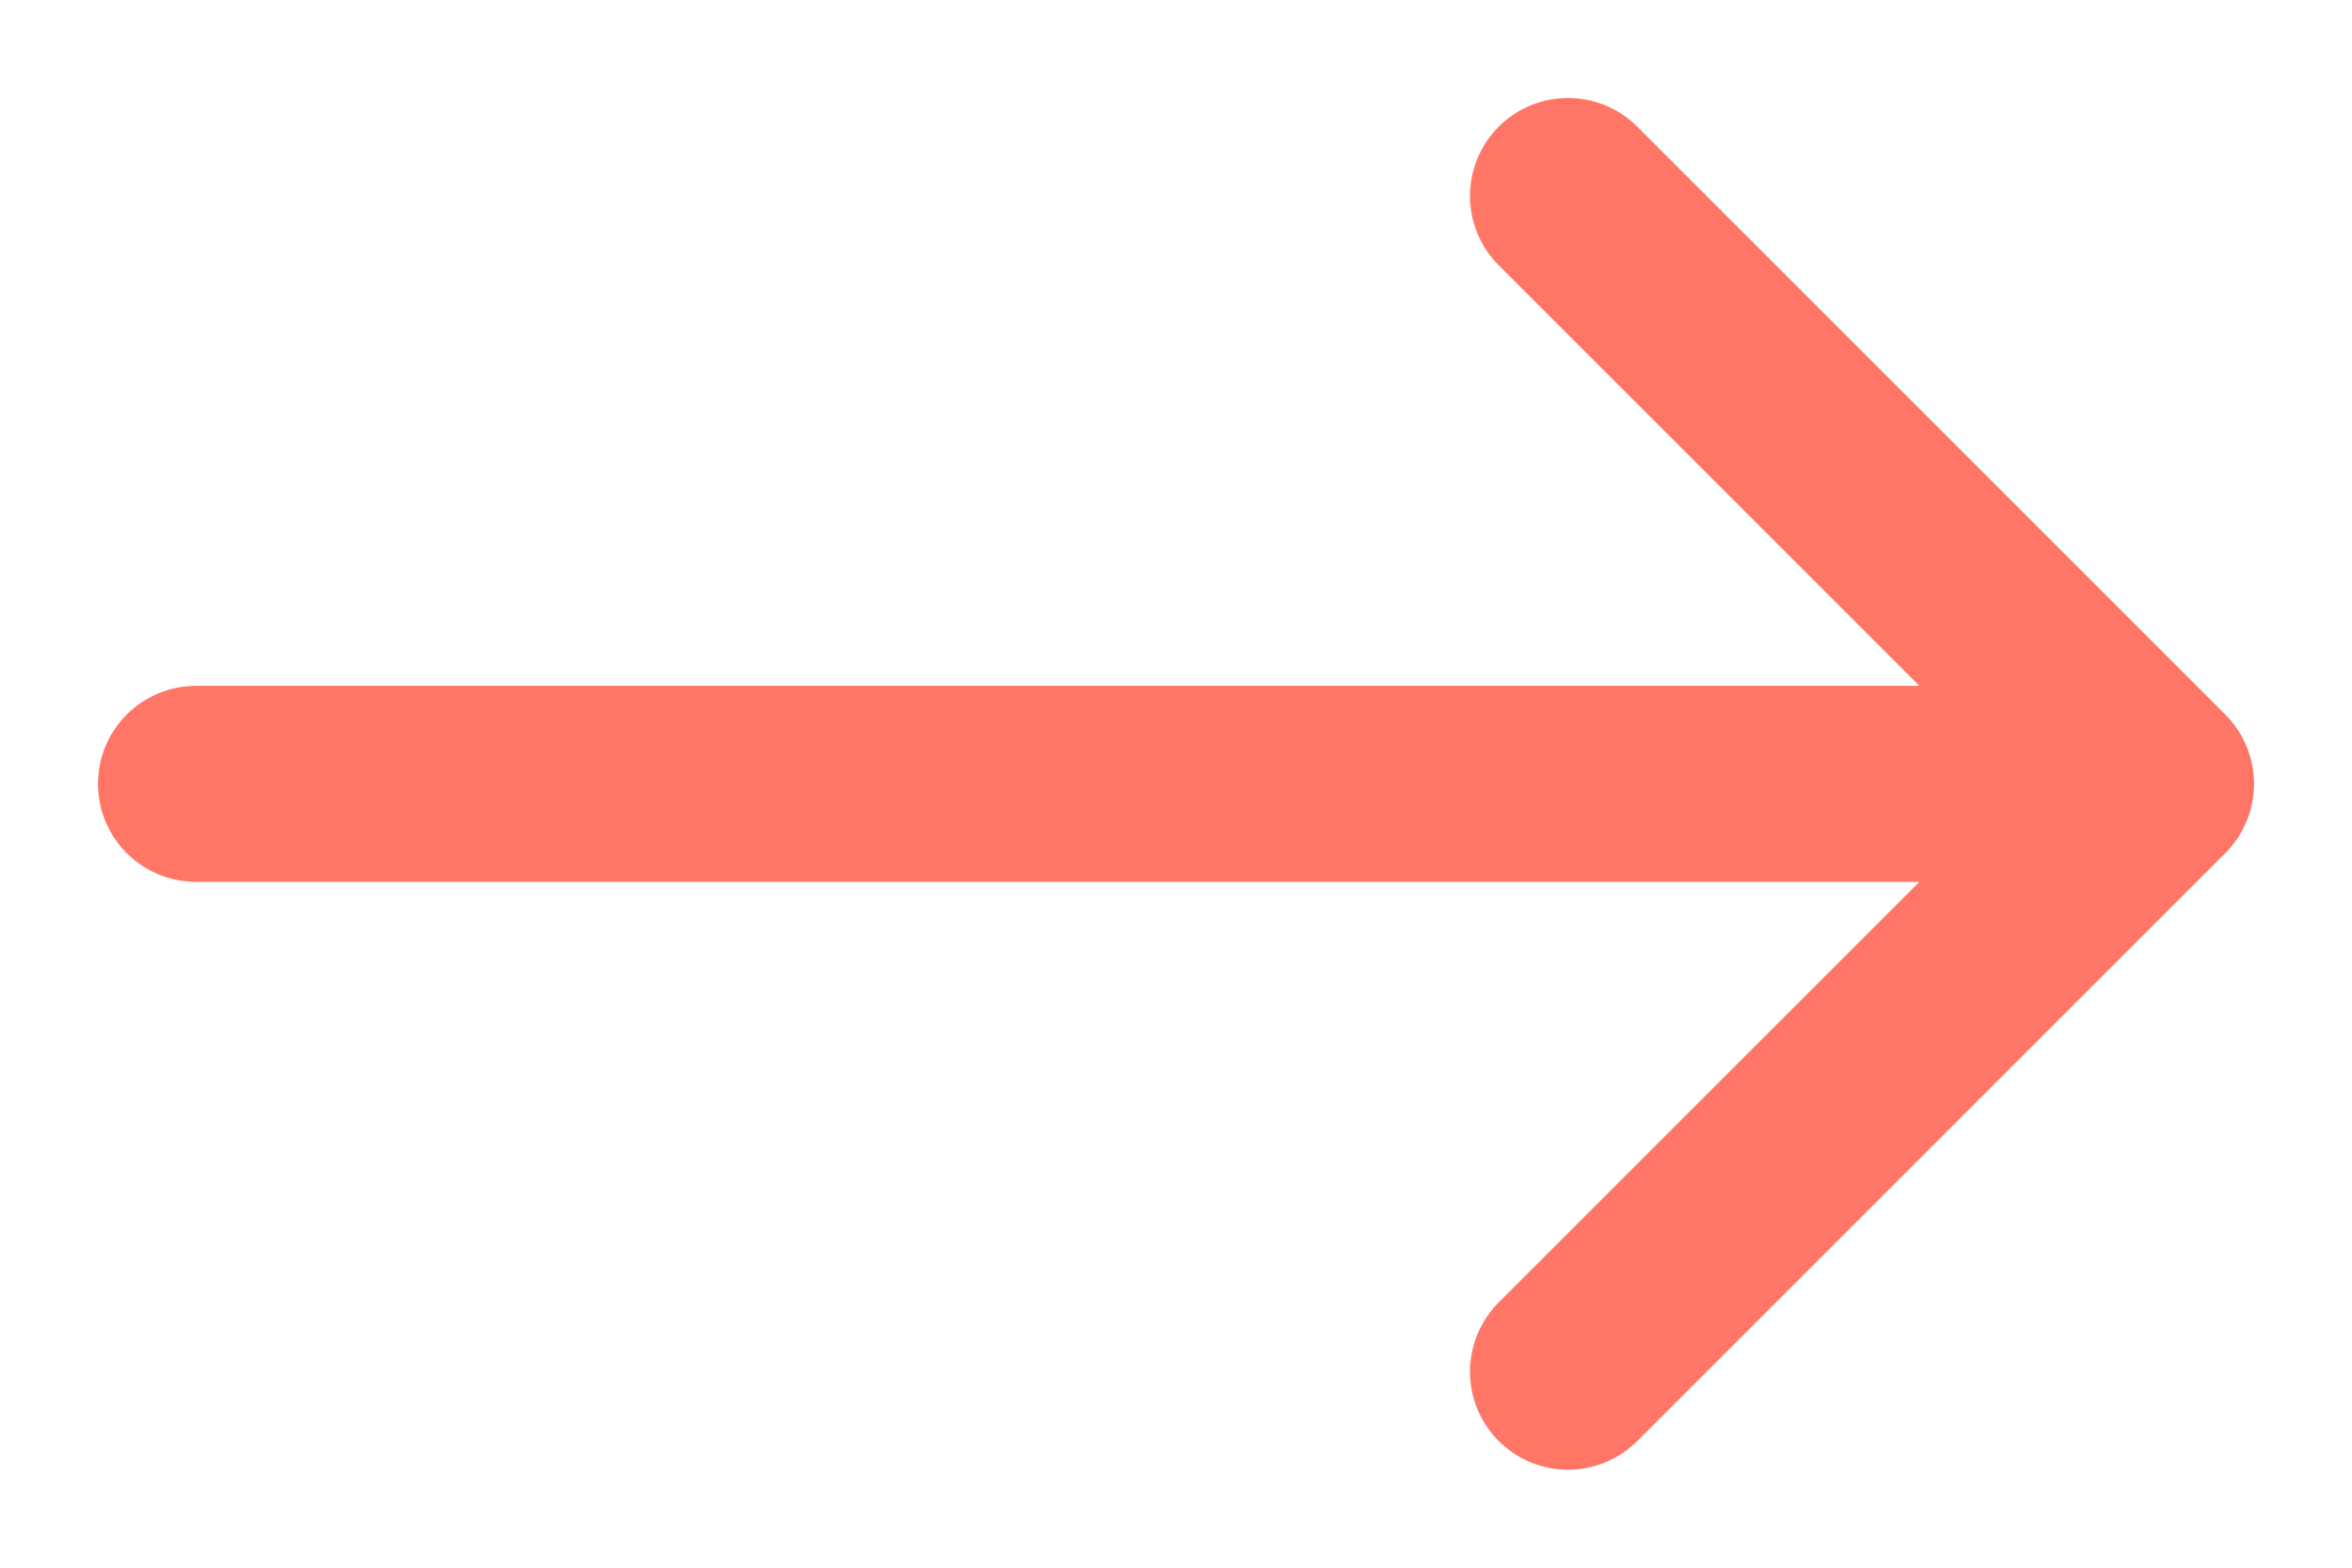 <svg xmlns="http://www.w3.org/2000/svg" width="12" height="8" viewBox="0 0 12 8" fill="none">
  <path d="M1 4H11M11 4L8 1M11 4L8 7" stroke="#FF7667" stroke-linecap="round" stroke-linejoin="round"/>
</svg>